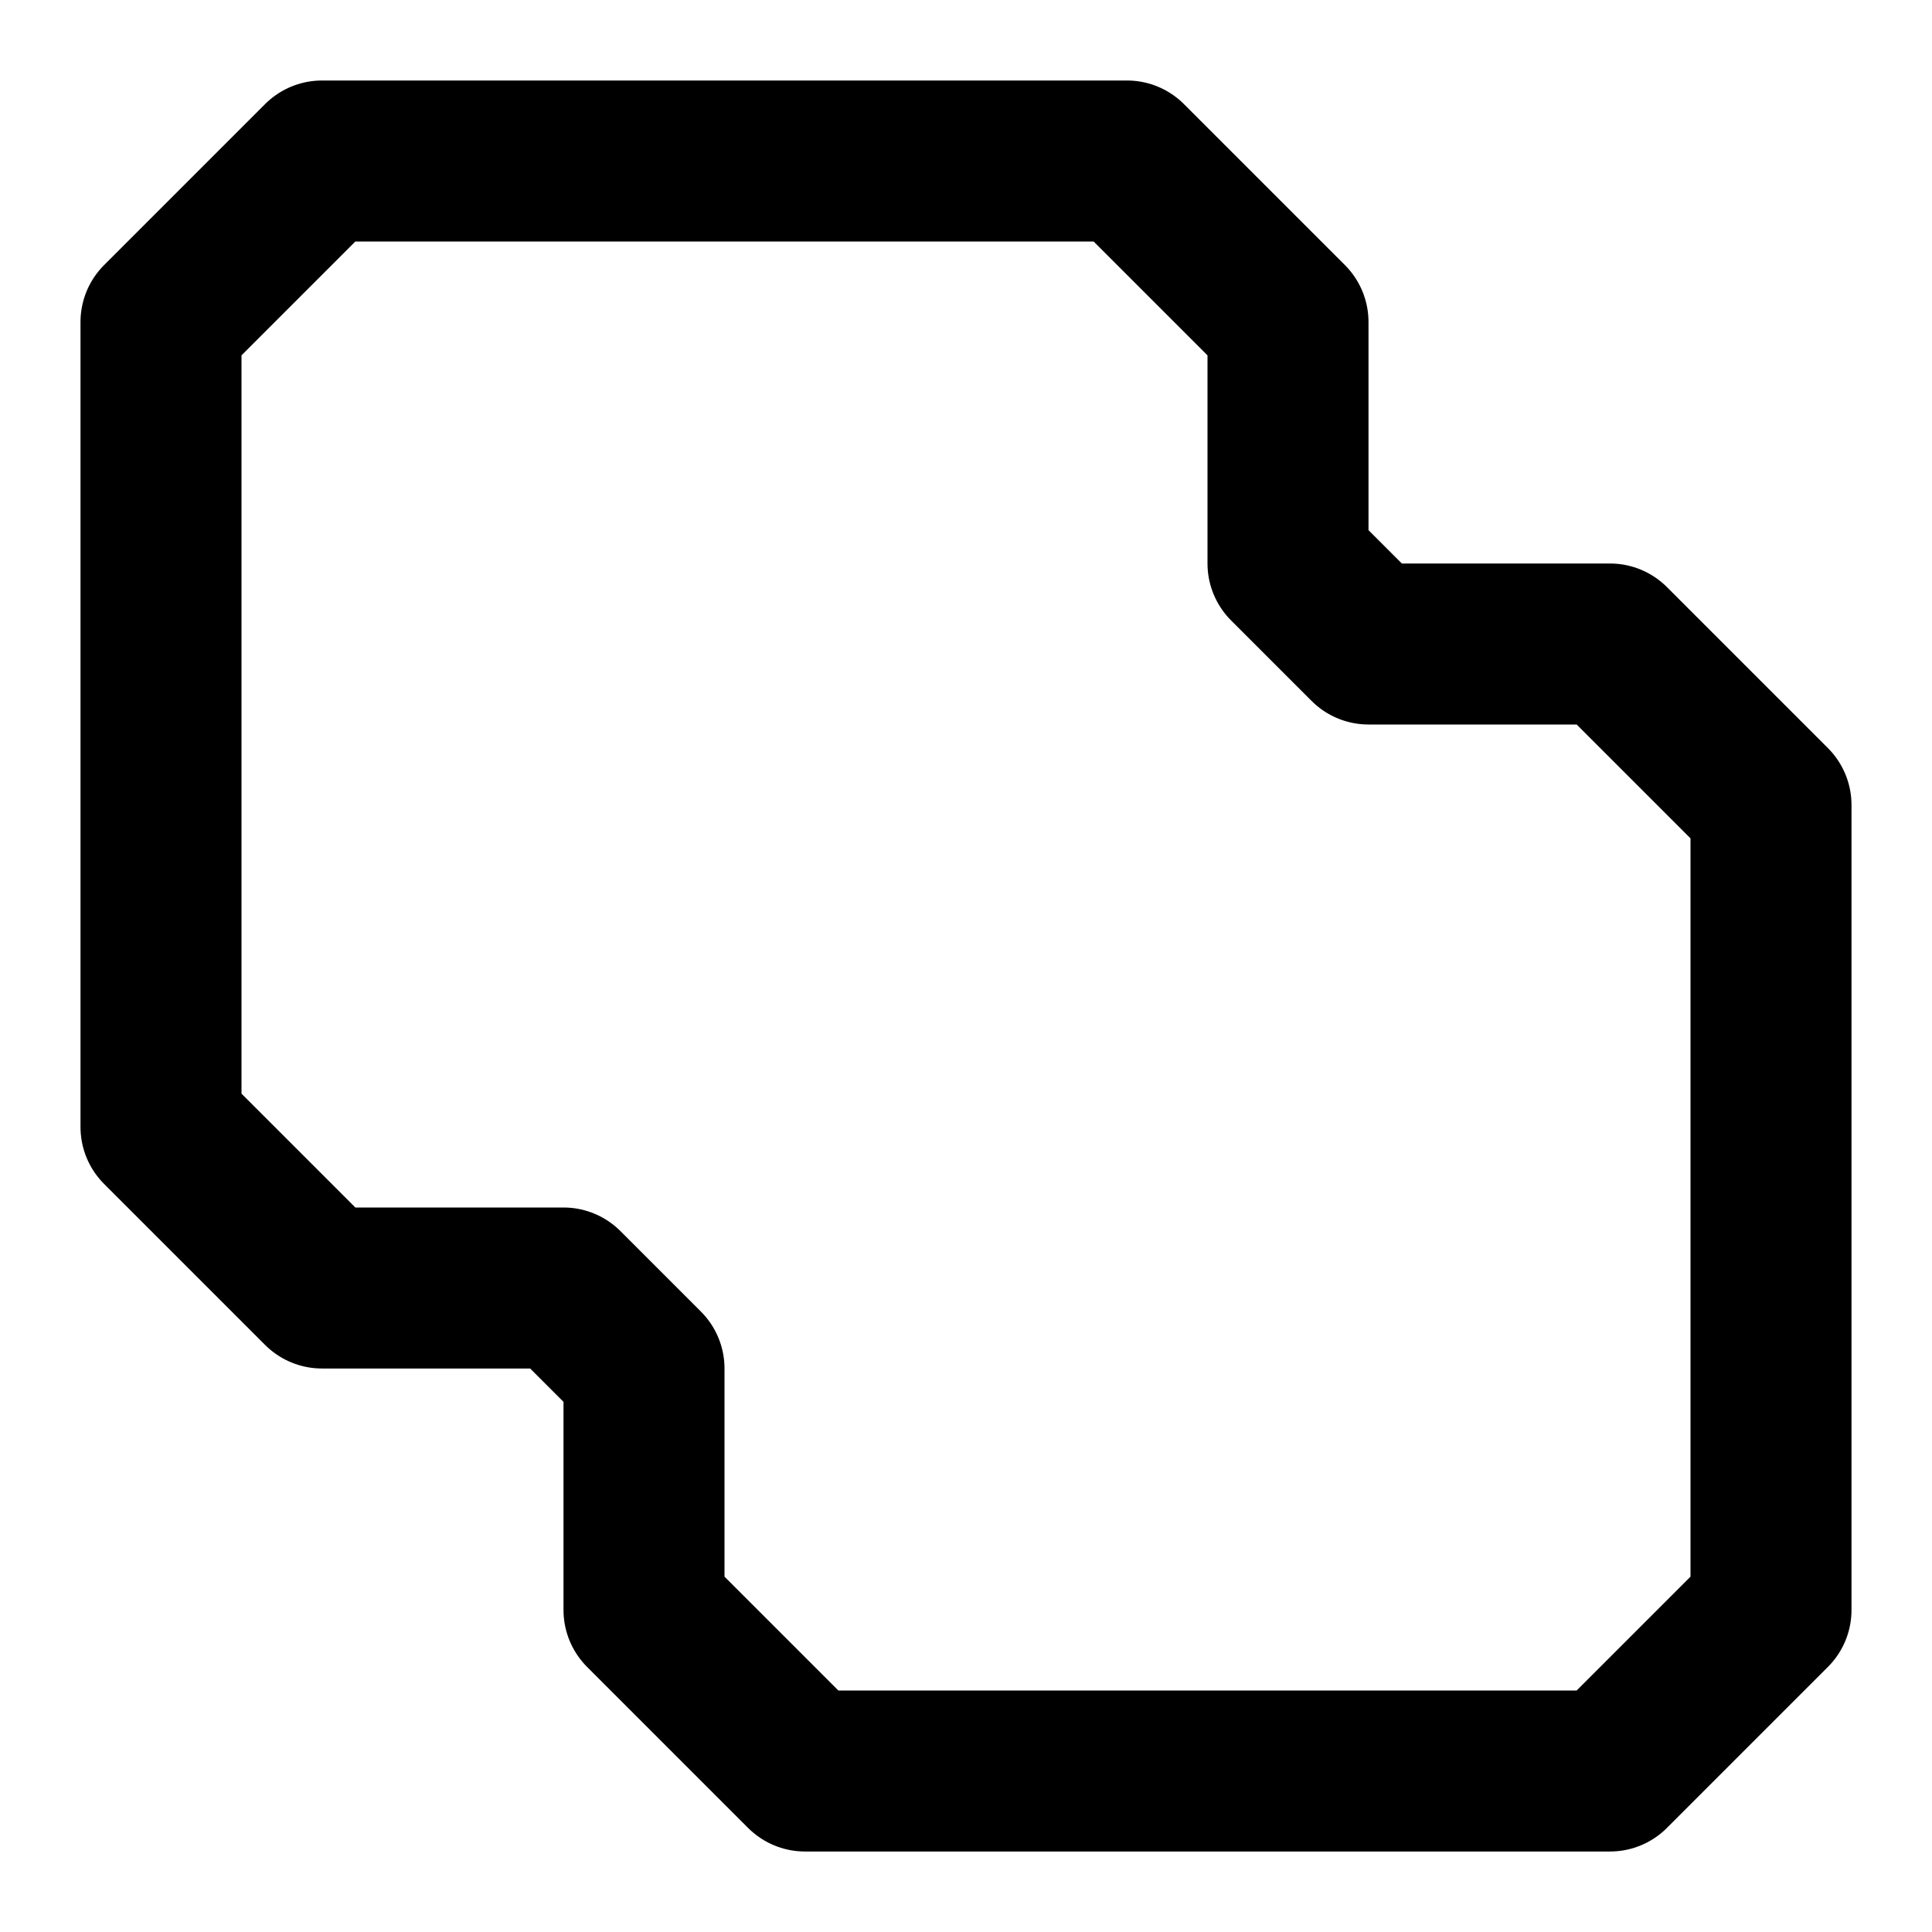 <svg xmlns="http://www.w3.org/2000/svg" width="24" height="24" fill="none" stroke="currentColor" stroke-linecap="round" stroke-linejoin="round" stroke-width="2" viewBox="0 0 24 24"><path d="m4 16-2-2V4l2-2h10l2 2v3l1 1h3l2 2v10l-2 2H10l-2-2v-3l-1-1z"/></svg>